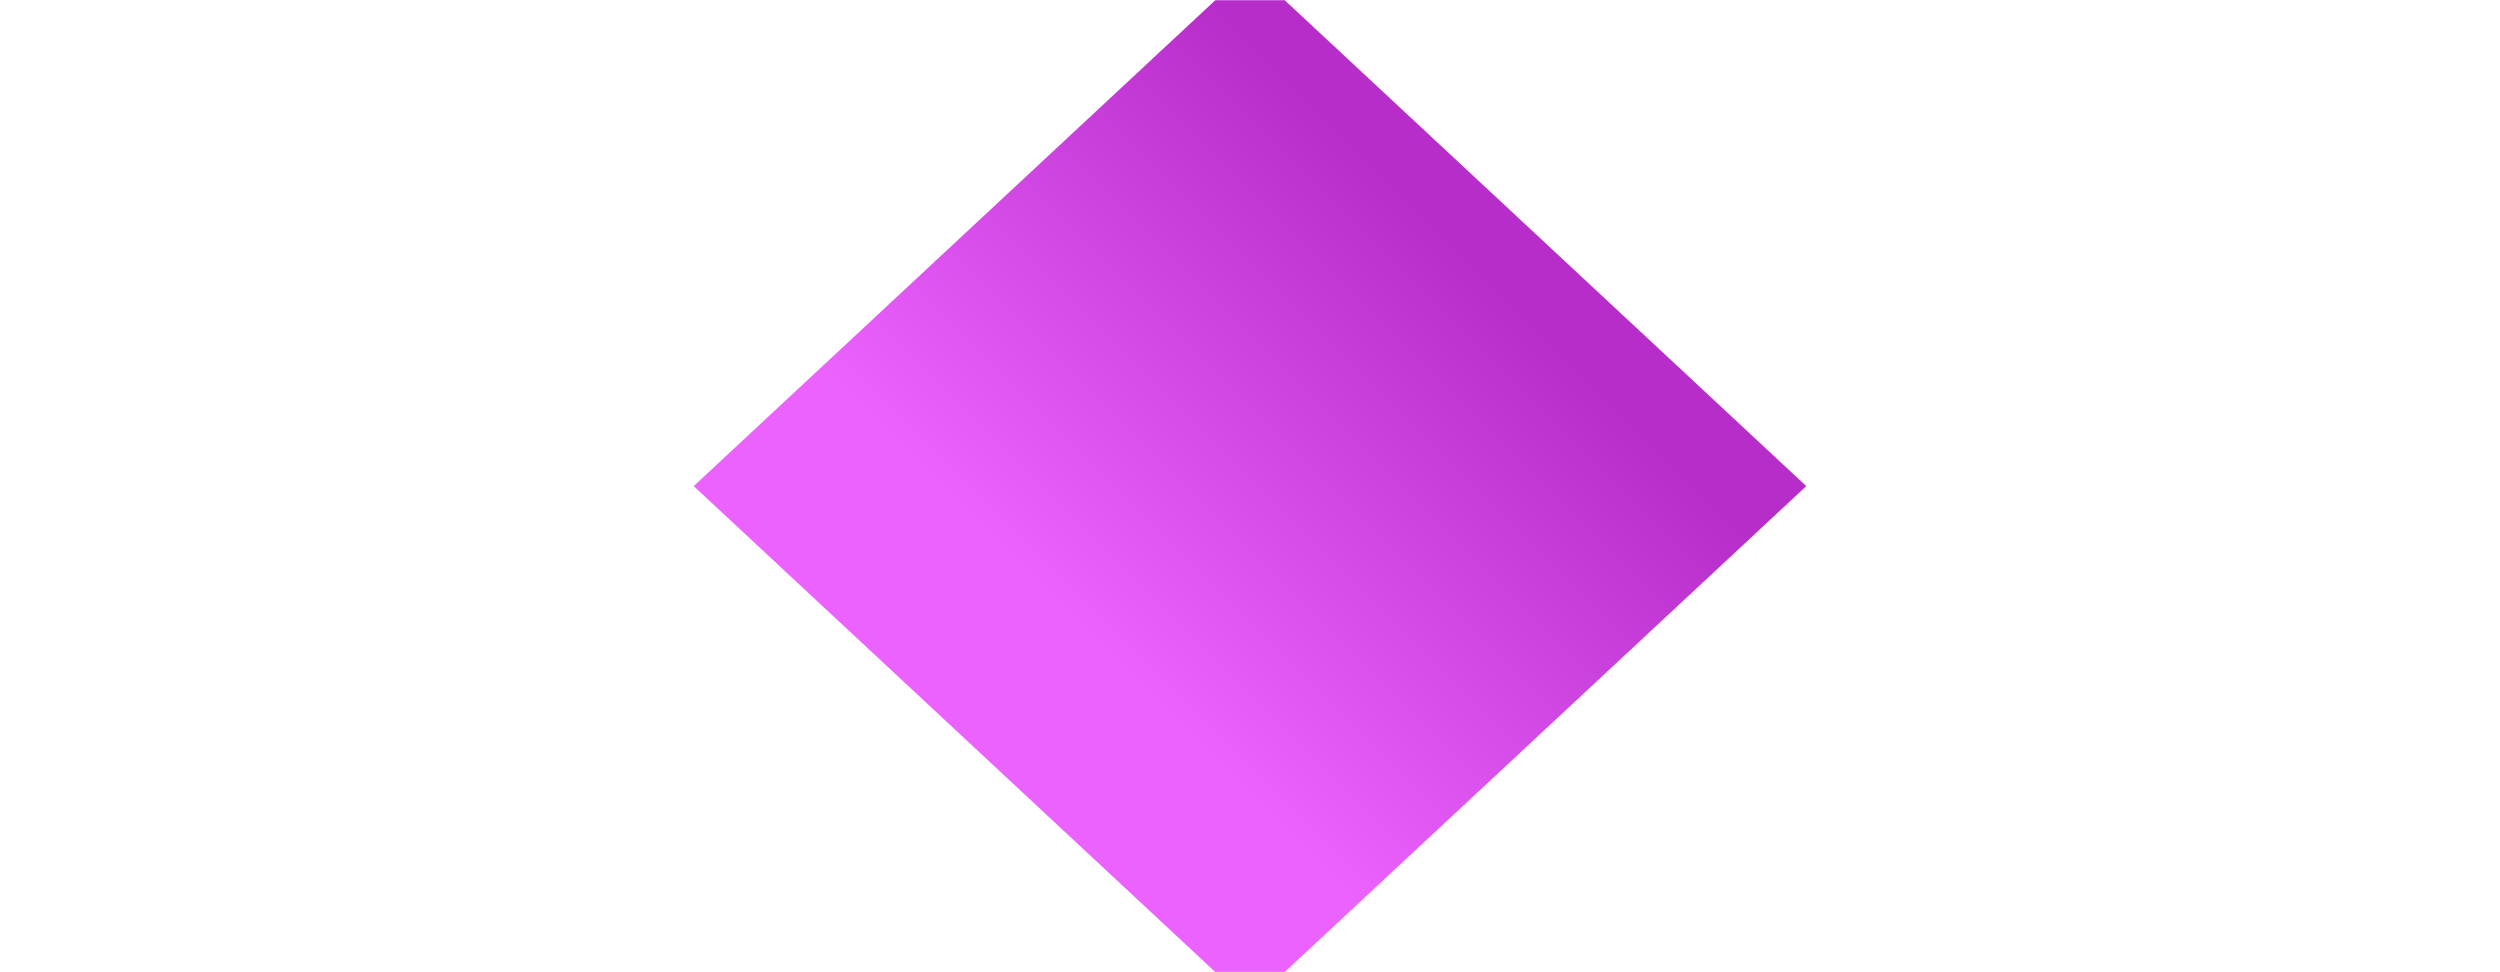 <svg xmlns="http://www.w3.org/2000/svg" version="1.1" xmlns:xlink="http://www.w3.org/1999/xlink" xmlns:svgjs="http://svgjs.dev/svgjs" width="1440" height="560" preserveAspectRatio="none" viewBox="0 0 1440 560"><g mask="url(&quot;#SvgjsMask2644&quot;)" fill="none"><rect width="1440" height="560" x="0" y="0" fill="url(&quot;#SvgjsLinearGradient2645&quot;)"></rect><path d="M0 0L700.14 0L0 652.25z" filter="url(#SvgjsFilter2646)" fill="rgba(255, 255, 255, 1)"></path><path d="M0 560L700.14 560L0 -92.25z" filter="url(#SvgjsFilter2646)" fill="rgba(255, 255, 255, 1)"></path><path d="M1440 560L739.86 560L1440 -92.25z" filter="url(#SvgjsFilter2646)" fill="rgba(255, 255, 255, 1)"></path><path d="M1440 0L739.86 0L1440 652.25z" filter="url(#SvgjsFilter2646)" fill="rgba(255, 255, 255, 1)"></path></g><defs><mask id="SvgjsMask2644"><rect width="1440" height="560" fill="#ffffff"></rect></mask><linearGradient x1="15.28%" y1="139.29%" x2="84.72%" y2="-39.29%" gradientUnits="userSpaceOnUse" id="SvgjsLinearGradient2645"><stop stop-color="rgba(235, 98, 255, 1)" offset="0.41"></stop><stop stop-color="rgba(182, 45, 202, 1)" offset="0.63"></stop><stop stop-color="rgba(182, 45, 202, 1)" offset="1"></stop></linearGradient><filter height="130%" id="SvgjsFilter2646"><feGaussianBlur in="SourceAlpha" stdDeviation="5" result="TopLeftG"></feGaussianBlur><feOffset dx="-5" dy="-5" in="TopLeftG" result="TopLeftO"></feOffset><feComponentTransfer in="TopLeftO" result="TopLeftC"><feFuncA type="linear" slope="0.7"></feFuncA></feComponentTransfer><feGaussianBlur in="SourceAlpha" stdDeviation="5" result="TopRightG"></feGaussianBlur><feOffset dx="5" dy="-5" in="TopRightG" result="TopRightO"></feOffset><feComponentTransfer in="TopRightO" result="TopRightC"><feFuncA type="linear" slope="0.7"></feFuncA></feComponentTransfer><feGaussianBlur in="SourceAlpha" stdDeviation="5" result="BottomLeftG"></feGaussianBlur><feOffset dx="-5" dy="5" in="BottomLeftG" result="BottomLeftO"></feOffset><feComponentTransfer in="BottomLeftO" result="BottomLeftC"><feFuncA type="linear" slope="0.7"></feFuncA></feComponentTransfer><feGaussianBlur in="SourceAlpha" stdDeviation="5" result="BottomRightG"></feGaussianBlur><feOffset dx="5" dy="5" in="BottomRightG" result="BottomRightO"></feOffset><feComponentTransfer in="BottomRightO" result="BottomRightC"><feFuncA type="linear" slope="0.7"></feFuncA></feComponentTransfer><feMerge><feMergeNode in="TopLeftC"></feMergeNode><feMergeNode in="TopRightC"></feMergeNode><feMergeNode in="BottomLeftC"></feMergeNode><feMergeNode in="BottomRightC"></feMergeNode><feMergeNode in="SourceGraphic"></feMergeNode></feMerge></filter></defs></svg>